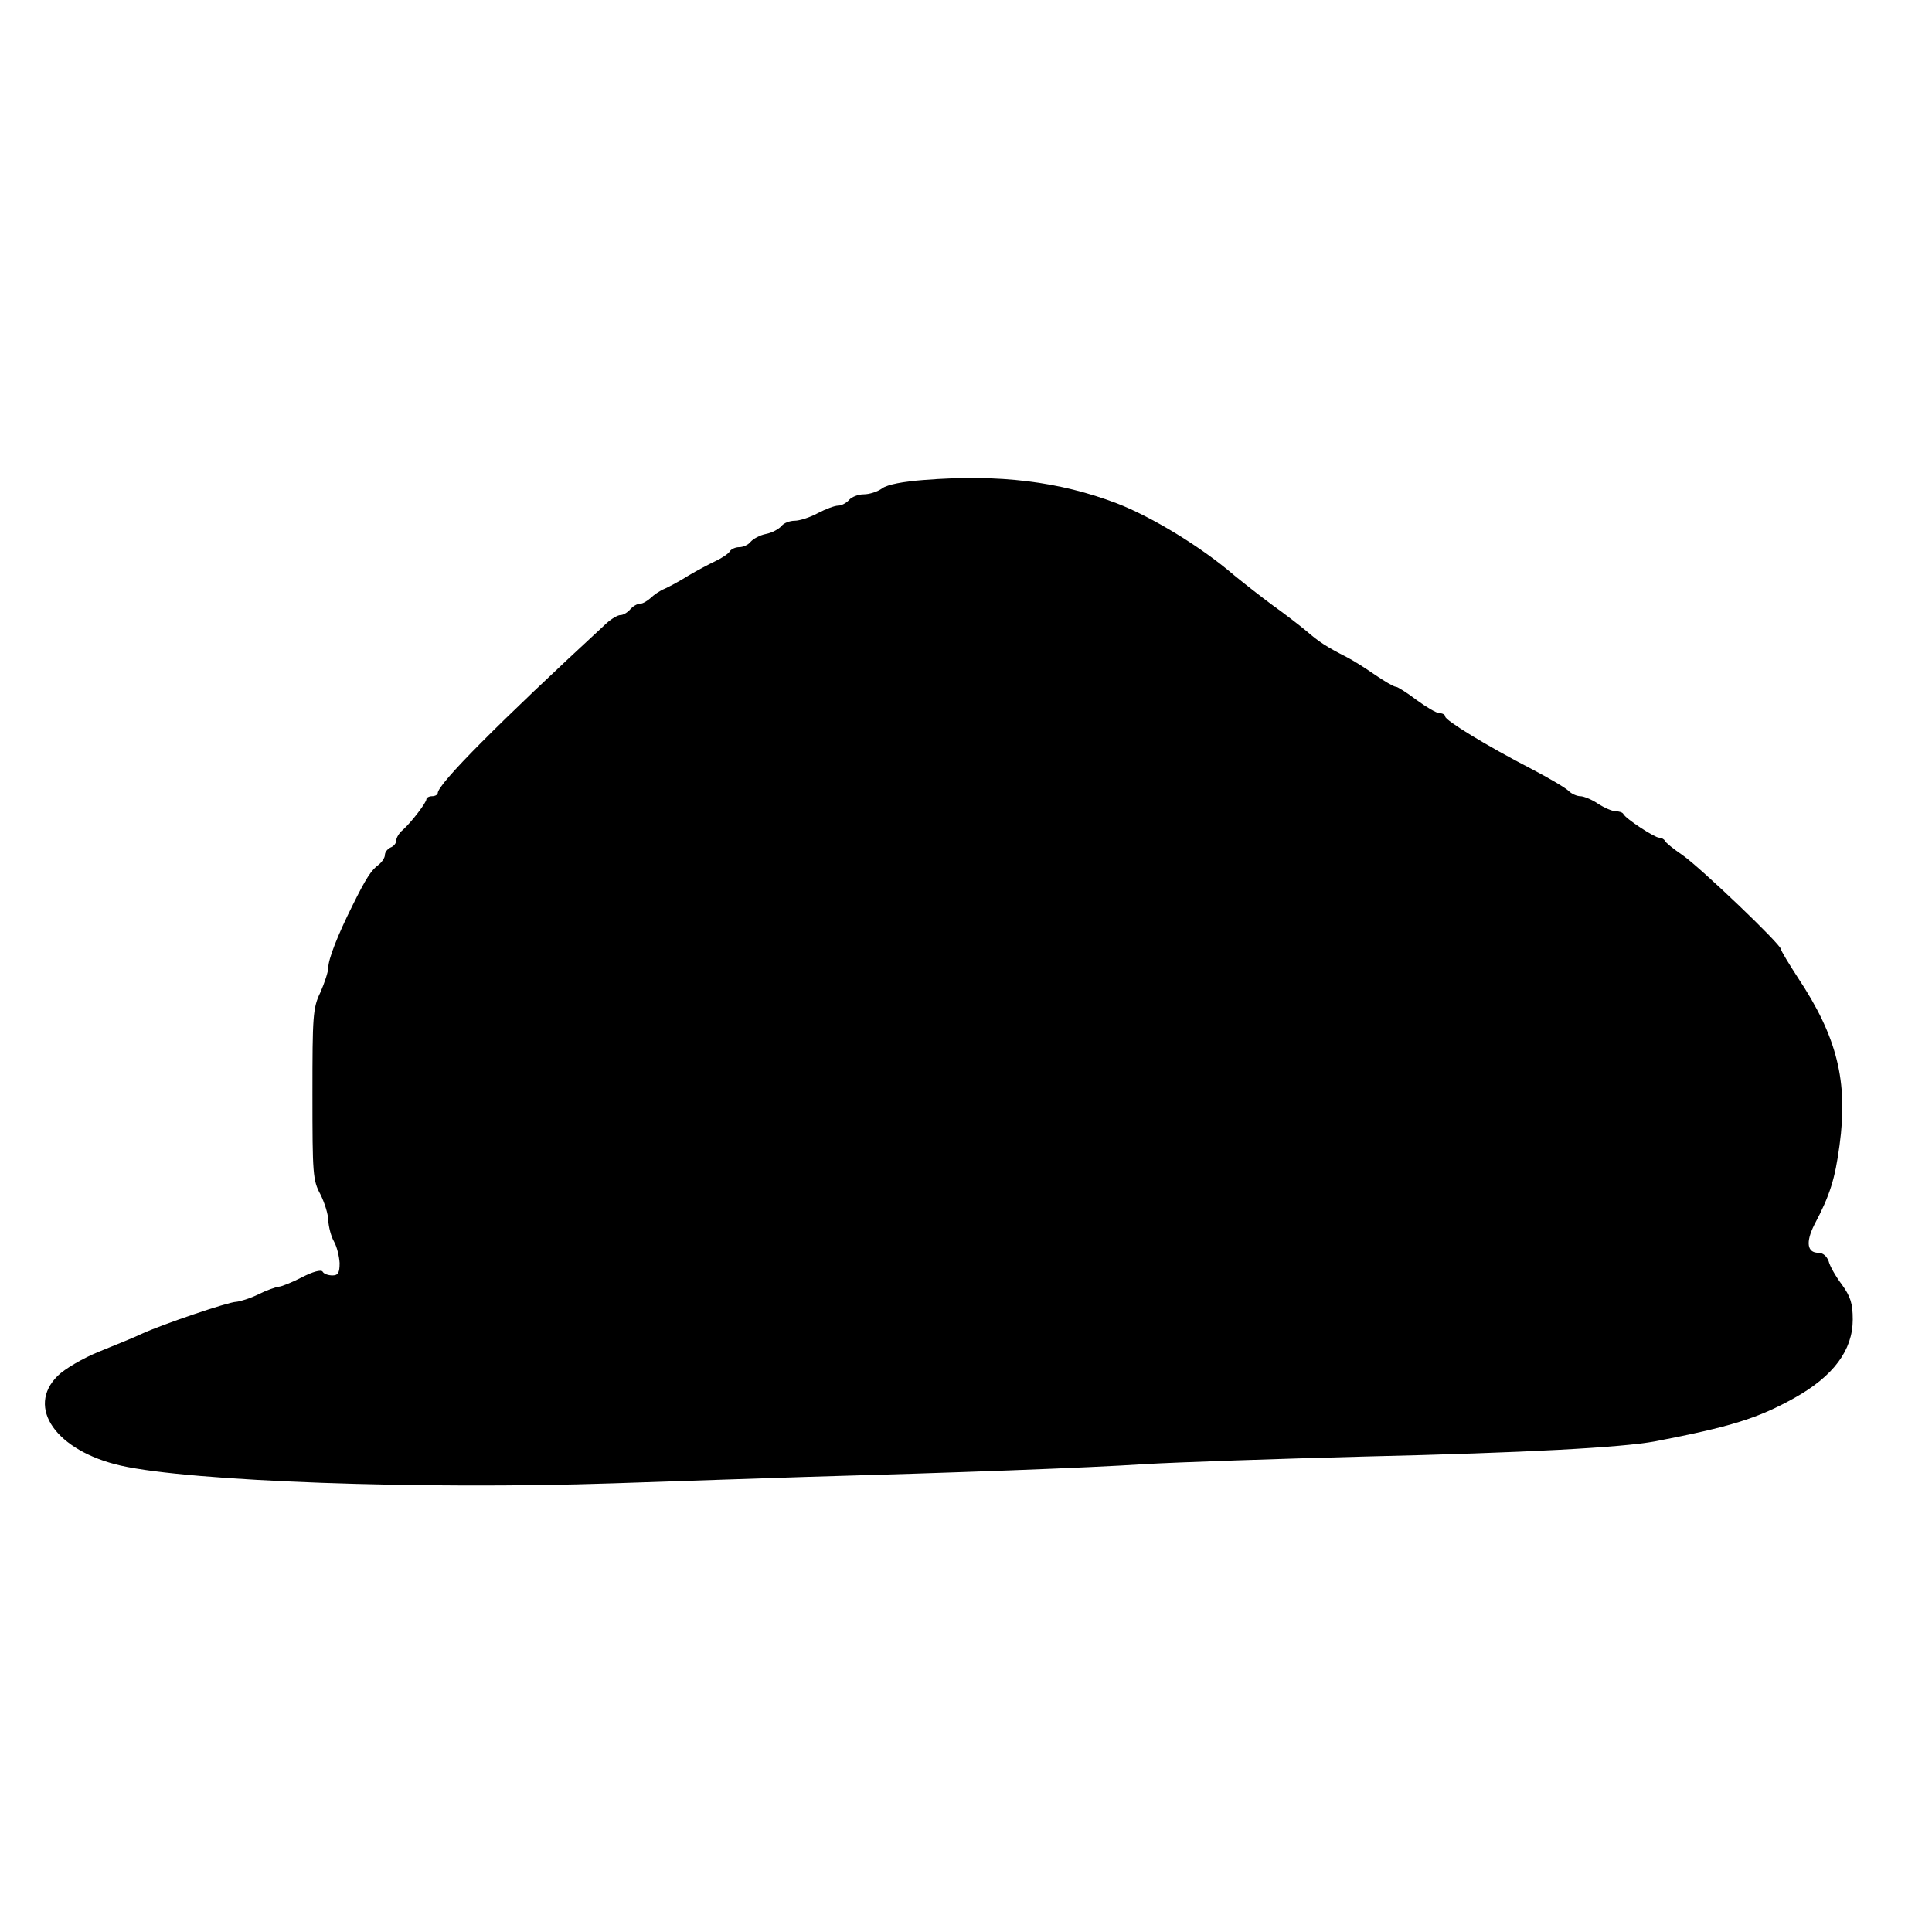 <?xml version="1.0" standalone="no"?>
<!DOCTYPE svg PUBLIC "-//W3C//DTD SVG 20010904//EN"
 "http://www.w3.org/TR/2001/REC-SVG-20010904/DTD/svg10.dtd">
<svg version="1.0" xmlns="http://www.w3.org/2000/svg"
 width="512pt" height="512pt" viewBox="0 0 512 512"
 preserveAspectRatio="xMidYMid meet">
<g transform="translate(0,512) scale(0.1,-0.1)"
fill="#000000" stroke="none">
<path d="M2448 3848 c-54 -4 -96 -12 -110 -22 -12 -9 -34 -16 -49 -16 -15 0
-32 -7 -39 -15 -7 -8 -20 -15 -29 -15 -9 0 -33 -9 -54 -20 -20 -11 -48 -20
-61 -20 -13 0 -29 -6 -35 -14 -7 -8 -25 -18 -41 -21 -16 -3 -34 -13 -41 -21
-6 -8 -20 -14 -30 -14 -10 0 -21 -5 -25 -11 -3 -6 -21 -18 -38 -26 -17 -8 -49
-25 -71 -38 -22 -14 -50 -29 -63 -35 -13 -5 -30 -17 -38 -25 -9 -8 -21 -15
-28 -15 -8 0 -19 -7 -26 -15 -7 -8 -18 -15 -26 -15 -7 0 -24 -10 -37 -22 -288
-266 -447 -426 -447 -450 0 -4 -7 -8 -15 -8 -8 0 -15 -4 -15 -8 0 -9 -39 -60
-62 -81 -10 -8 -18 -21 -18 -29 0 -7 -7 -15 -15 -18 -8 -4 -15 -12 -15 -20 0
-7 -8 -19 -17 -26 -19 -14 -33 -35 -69 -108 -39 -78 -64 -142 -64 -164 0 -11
-10 -41 -21 -66 -20 -41 -21 -63 -21 -270 0 -211 1 -228 21 -265 11 -22 21
-53 21 -70 1 -16 7 -41 15 -55 8 -14 14 -40 15 -57 0 -26 -4 -33 -19 -33 -11
0 -23 4 -26 10 -4 6 -26 0 -55 -15 -27 -14 -55 -25 -62 -25 -7 -1 -31 -9 -53
-20 -22 -11 -49 -19 -59 -20 -20 0 -197 -60 -251 -85 -16 -8 -66 -28 -110 -46
-45 -18 -94 -47 -112 -65 -85 -84 -4 -199 167 -238 186 -42 798 -64 1305 -47
182 6 411 14 510 17 395 11 748 24 900 34 88 5 349 14 580 20 432 10 682 24
770 40 202 39 273 61 370 115 104 58 155 127 155 208 0 43 -6 61 -29 93 -16
21 -32 49 -35 62 -5 13 -15 22 -27 22 -30 0 -34 28 -11 74 42 79 55 122 67
211 23 169 -6 287 -111 445 -24 37 -44 70 -44 74 0 13 -213 216 -260 249 -25
17 -46 34 -48 39 -2 4 -9 8 -15 8 -12 0 -90 51 -95 63 -2 4 -11 7 -20 7 -9 0
-30 9 -47 20 -16 11 -38 20 -47 20 -9 0 -23 6 -31 14 -8 8 -52 34 -98 58 -120
62 -229 129 -229 139 0 5 -7 9 -15 9 -8 0 -35 16 -61 35 -25 19 -50 35 -55 35
-5 0 -31 15 -57 33 -26 18 -58 38 -72 45 -55 28 -76 42 -107 69 -18 15 -58 46
-89 68 -30 22 -77 59 -104 81 -87 75 -217 154 -310 190 -152 58 -312 78 -512
62z"/>
</g>
</svg>
